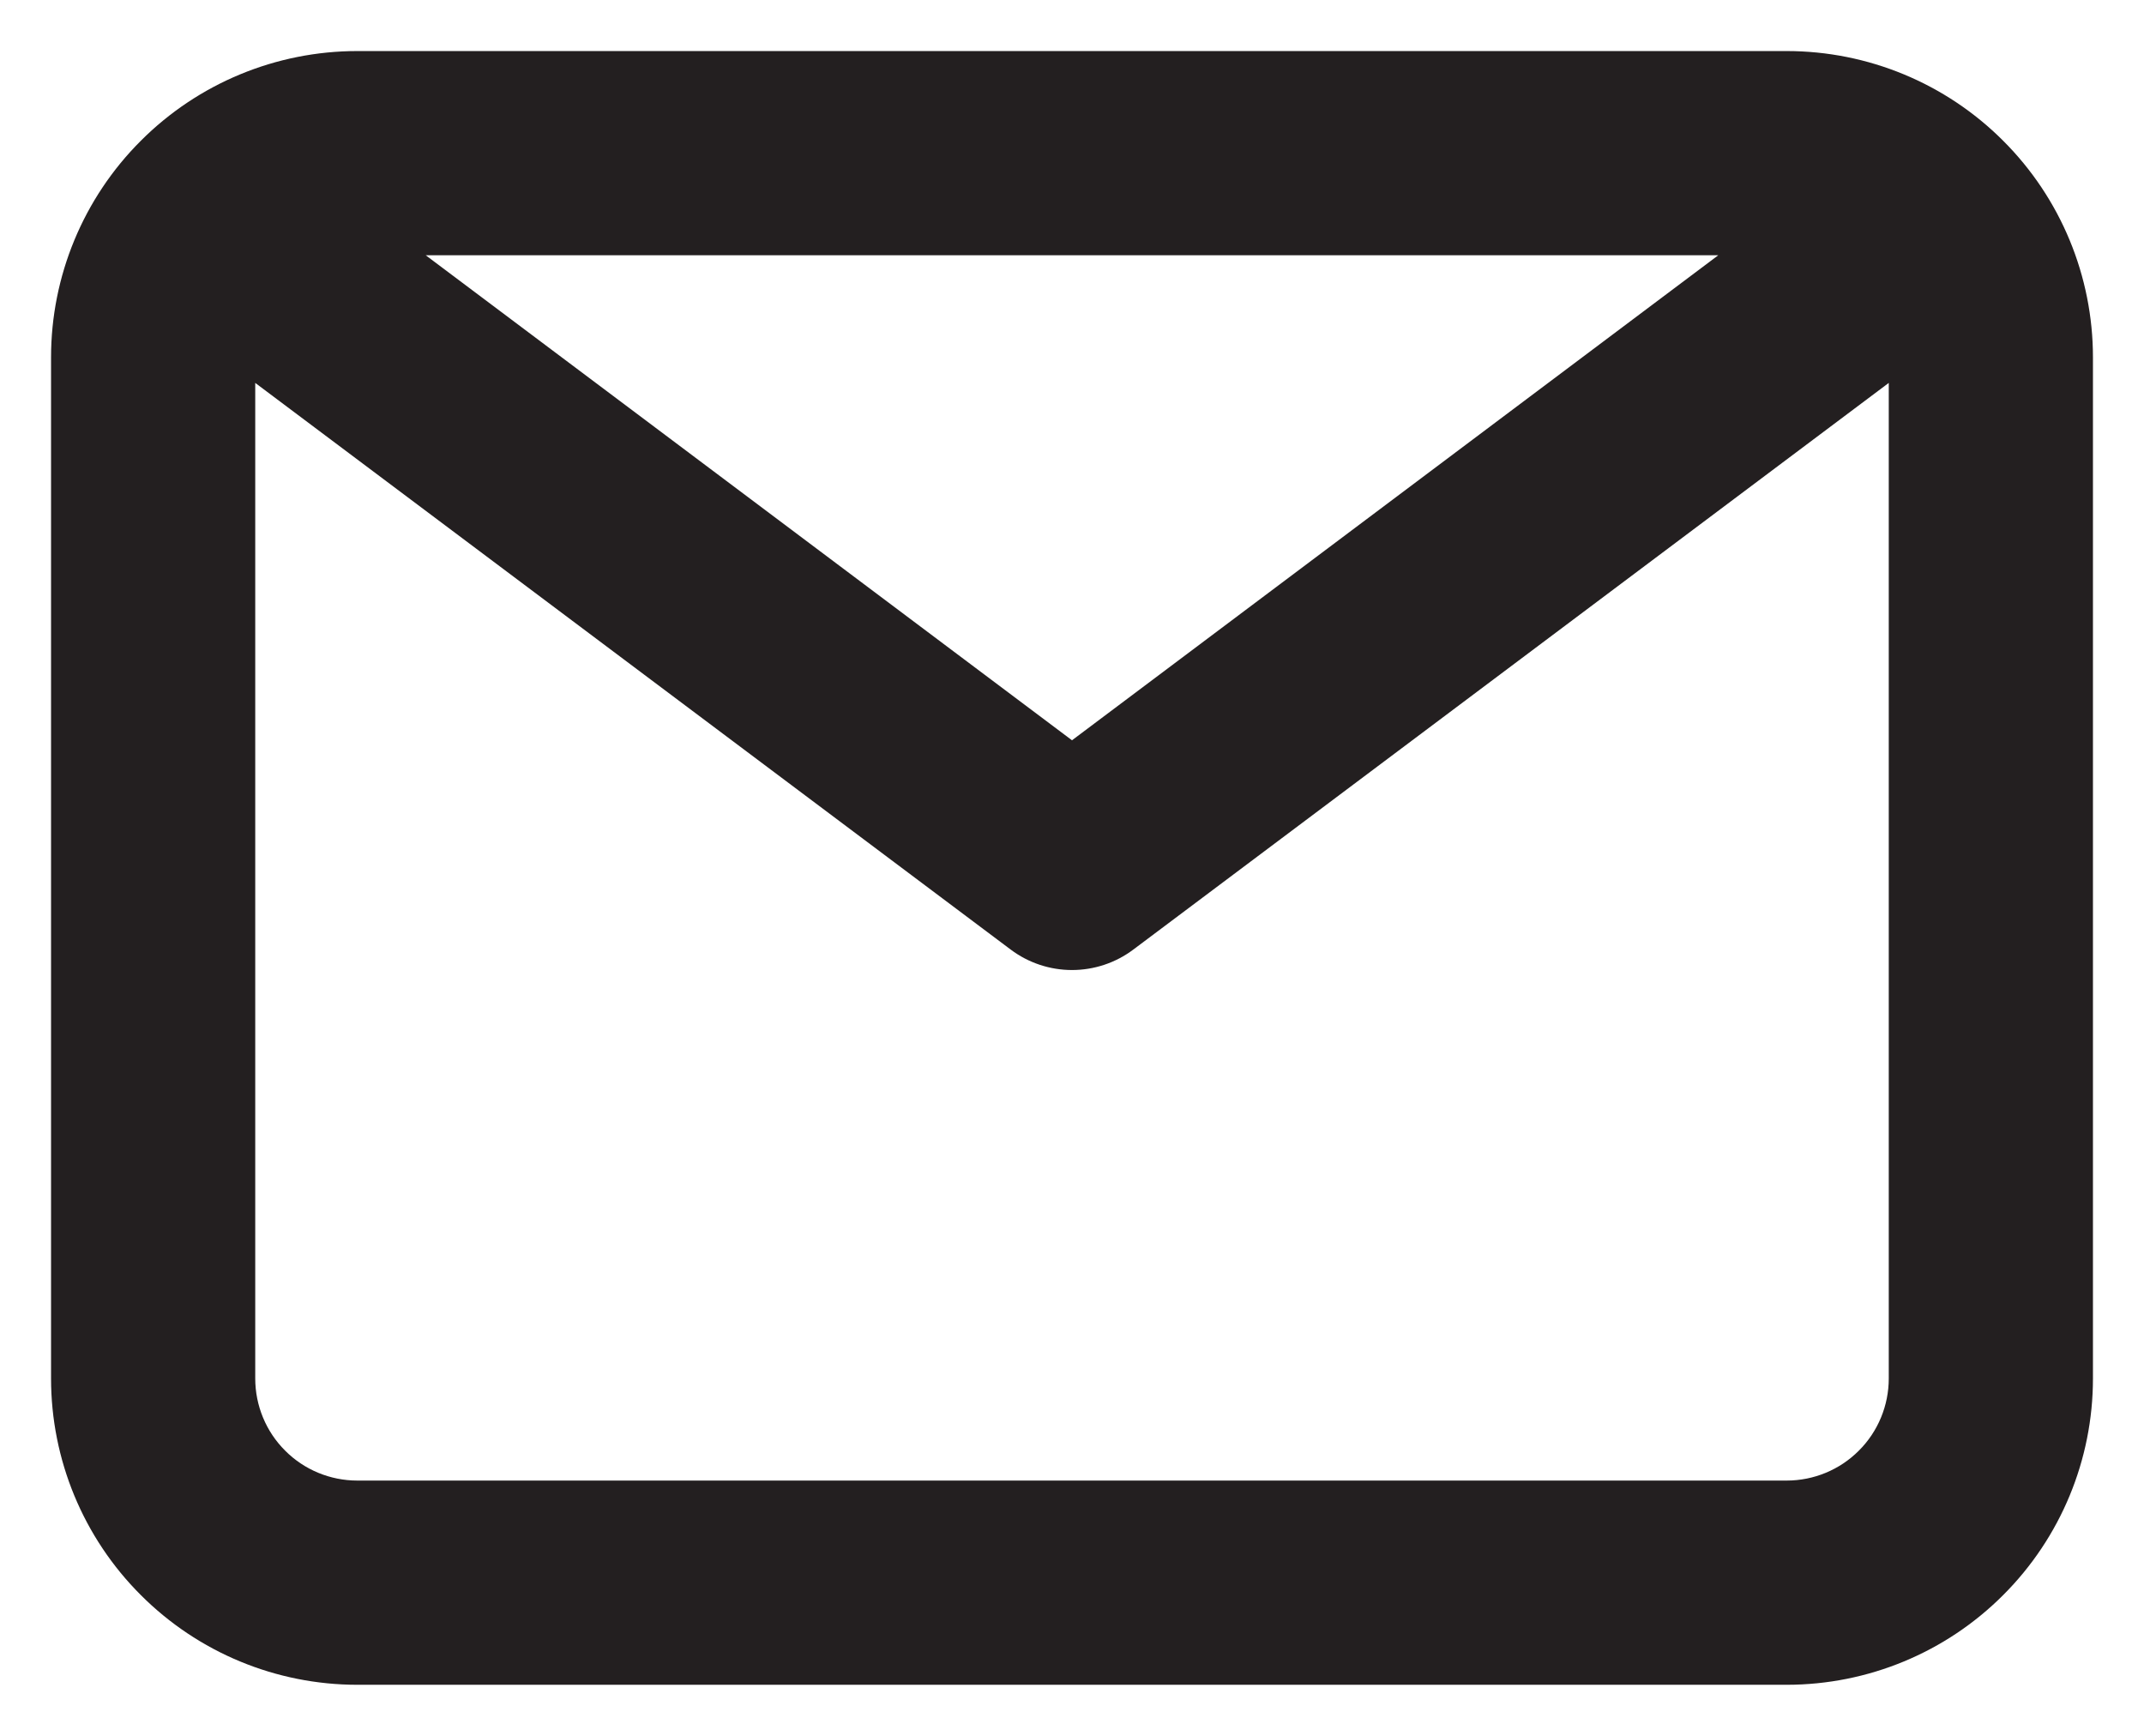 <svg width="21" height="17" viewBox="0 0 21 17" fill="none" xmlns="http://www.w3.org/2000/svg">
<path id="email icon" d="M17.5 0.5H3.5C2.704 0.5 1.941 0.816 1.379 1.379C0.816 1.941 0.5 2.704 0.5 3.5V13.5C0.5 14.296 0.816 15.059 1.379 15.621C1.941 16.184 2.704 16.5 3.5 16.5H17.5C18.296 16.5 19.059 16.184 19.621 15.621C20.184 15.059 20.5 14.296 20.5 13.5V3.5C20.5 2.704 20.184 1.941 19.621 1.379C19.059 0.816 18.296 0.5 17.5 0.5ZM16.83 2.5L10.5 7.25L4.17 2.5H16.83ZM17.5 14.5H3.5C3.235 14.5 2.98 14.395 2.793 14.207C2.605 14.02 2.5 13.765 2.5 13.5V3.75L9.9 9.3C10.073 9.43 10.284 9.5 10.5 9.5C10.716 9.5 10.927 9.43 11.1 9.3L18.5 3.75V13.5C18.5 13.765 18.395 14.02 18.207 14.207C18.02 14.395 17.765 14.5 17.5 14.5Z" fill="#231F20"/>
</svg>
